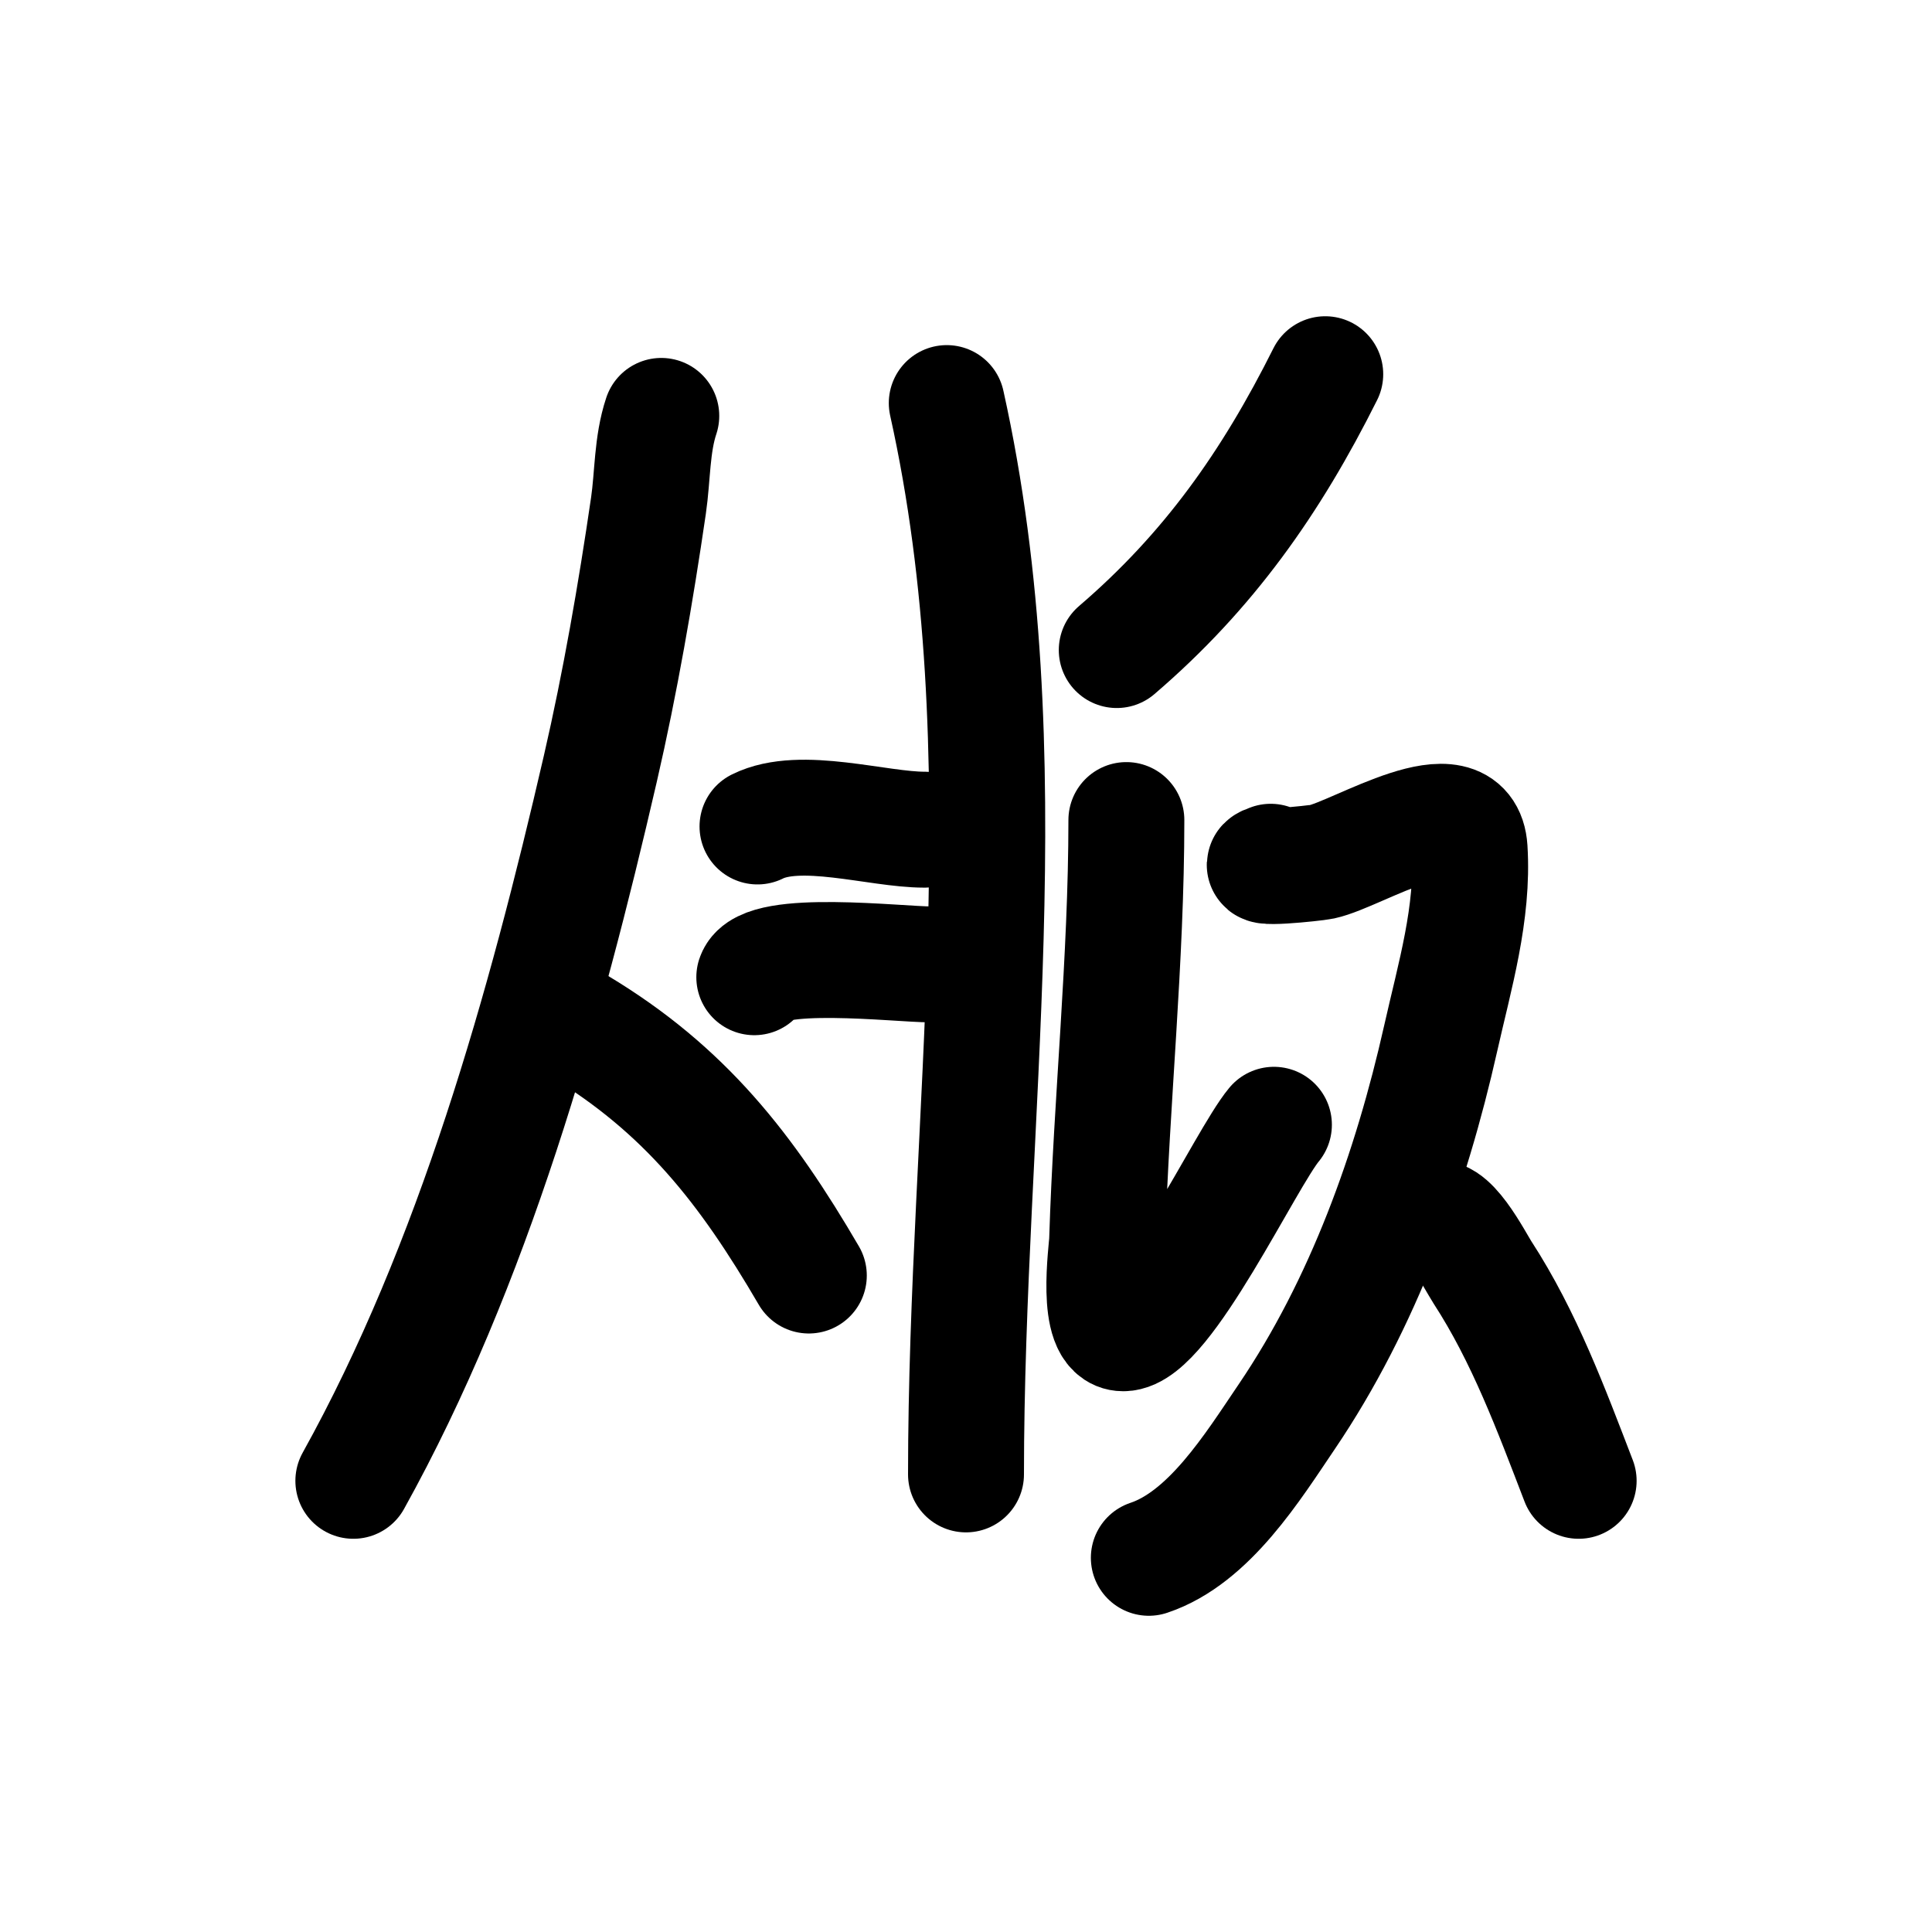 <?xml version="1.0" encoding="UTF-8" standalone="no"?>
<!DOCTYPE svg PUBLIC "-//W3C//DTD SVG 1.1//EN" "http://www.w3.org/Graphics/SVG/1.1/DTD/svg11.dtd">
<!-- Created with Vectornator (http://vectornator.io/) -->
<svg height="100%" stroke-miterlimit="10" style="fill-rule:nonzero;clip-rule:evenodd;stroke-linecap:round;stroke-linejoin:round;" version="1.1" viewBox="0 0 100 100" width="100%" xml:space="preserve" xmlns="http://www.w3.org/2000/svg" xmlns:vectornator="http://vectornator.io" xmlns:xlink="http://www.w3.org/1999/xlink">
<defs/>
<g id="Layer-1" vectornator:layerName="Layer 1">
<path d="M34.228 21.527C33.733 23.012 33.789 24.627 33.564 26.175C32.903 30.703 32.101 35.334 31.073 39.789C28.214 52.179 24.504 65.461 18.289 76.647" fill="none" opacity="1" stroke="#000000" stroke-linecap="round" stroke-linejoin="round" stroke-width="6" vectornator:layerName="Curve 1"/>
<path d="M29.911 53.072C35.445 56.392 38.636 60.486 41.865 66.021" fill="none" opacity="1" stroke="#000000" stroke-linecap="round" stroke-linejoin="round" stroke-width="6" vectornator:layerName="Curve 2"/>
<path d="M39.208 42.778C41.432 41.666 45.429 42.944 47.842 42.944" fill="none" opacity="1" stroke="#000000" stroke-linecap="round" stroke-linejoin="round" stroke-width="6" vectornator:layerName="Curve 3"/>
<path d="M39.042 50.581C39.538 49.093 46.514 49.917 48.174 49.917" fill="none" opacity="1" stroke="#000000" stroke-linecap="round" stroke-linejoin="round" stroke-width="6" vectornator:layerName="Curve 4"/>
<path d="M49.004 20.863C53.048 39.063 50 57.911 50 76.315" fill="none" opacity="1" stroke="#000000" stroke-linecap="round" stroke-linejoin="round" stroke-width="6" vectornator:layerName="Curve 5"/>
<path d="M68.595 19.369C65.793 24.973 62.564 29.566 57.803 33.647" fill="none" opacity="1" stroke="#000000" stroke-linecap="round" stroke-linejoin="round" stroke-width="6" vectornator:layerName="Curve 6"/>
<path d="M58.301 42.446C58.301 49.674 57.531 56.954 57.305 64.195C57.288 64.754 56.668 69.01 58.135 69.01C60.26 69.01 64.473 59.977 65.938 58.218" fill="none" opacity="1" stroke="#000000" stroke-linecap="round" stroke-linejoin="round" stroke-width="6" vectornator:layerName="Curve 7"/>
<path d="M65.772 44.604C64.393 45.064 68.048 44.686 68.429 44.604C70.291 44.205 75.857 40.602 76.066 43.94C76.274 47.272 75.295 50.52 74.572 53.736C73.031 60.582 70.562 67.481 66.603 73.326C64.847 75.918 62.589 79.59 59.463 80.632" fill="none" opacity="1" stroke="#000000" stroke-linecap="round" stroke-linejoin="round" stroke-width="6" vectornator:layerName="Curve 8"/>
<path d="M74.074 63.199C74.891 62.381 76.37 65.302 76.73 65.855C78.898 69.191 80.288 72.948 81.711 76.647" fill="none" opacity="1" stroke="#000000" stroke-linecap="round" stroke-linejoin="round" stroke-width="6" vectornator:layerName="Curve 9"/>
</g>
</svg>
